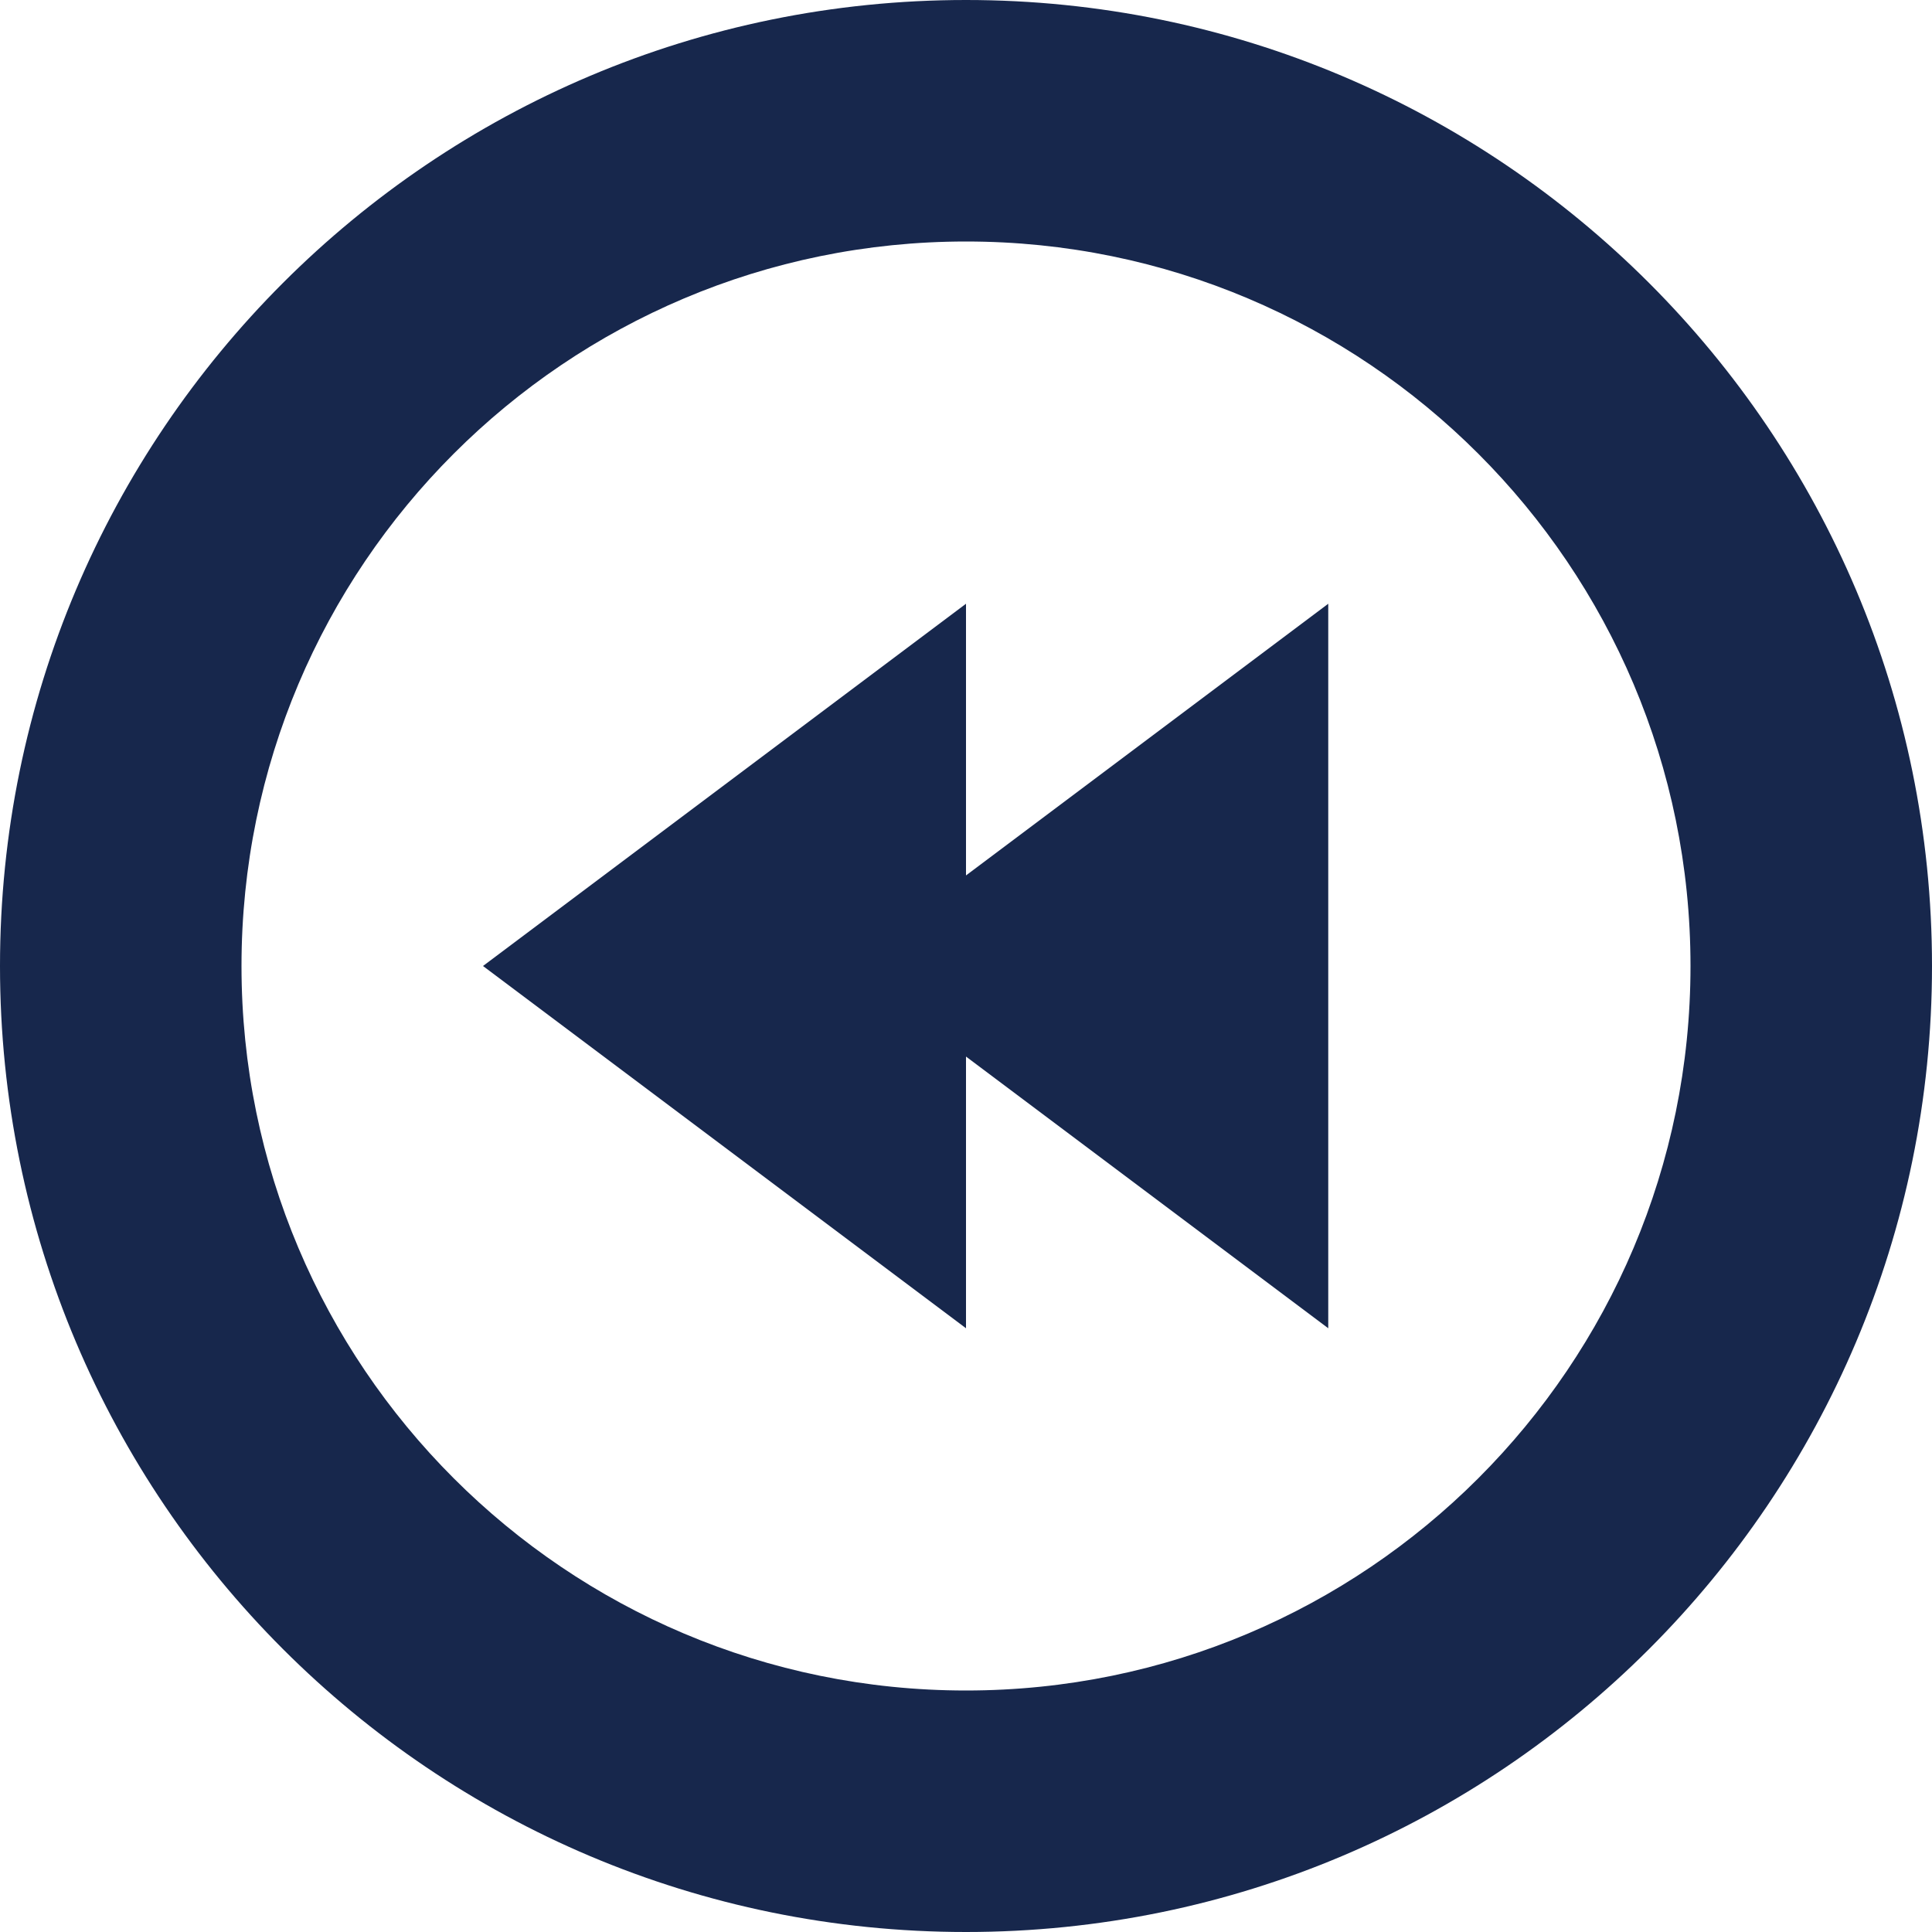 <!DOCTYPE svg PUBLIC "-//W3C//DTD SVG 1.1//EN" "http://www.w3.org/Graphics/SVG/1.1/DTD/svg11.dtd">
<!-- Uploaded to: SVG Repo, www.svgrepo.com, Transformed by: SVG Repo Mixer Tools -->
<svg fill="#17274c" width="800px" height="800px" viewBox="0 0 512 512" id="_27_Rewind" data-name="27 Rewind" xmlns="http://www.w3.org/2000/svg">
<g id="SVGRepo_bgCarrier" stroke-width="0"/>
<g id="SVGRepo_tracerCarrier" stroke-linecap="round" stroke-linejoin="round"/>
<g id="SVGRepo_iconCarrier"> <g id="Group_70" data-name="Group 70"> <g id="Group_69" data-name="Group 69"> <path id="Path_35" data-name="Path 35" d="M256,0C114.625,0,0,114.625,0,256,0,397.391,114.625,512,256,512S512,397.391,512,256C512,114.625,397.375,0,256,0Zm0,448C149.969,448,64,362.031,64,256S149.969,64,256,64s192,85.969,192,192S362.031,448,256,448Z" fill-rule="evenodd"/> </g> </g> <path id="Path_36" data-name="Path 36" d="M128,256l128,96V280l96,72V160l-96,72V160Z" fill-rule="evenodd"/> </g>
</svg>